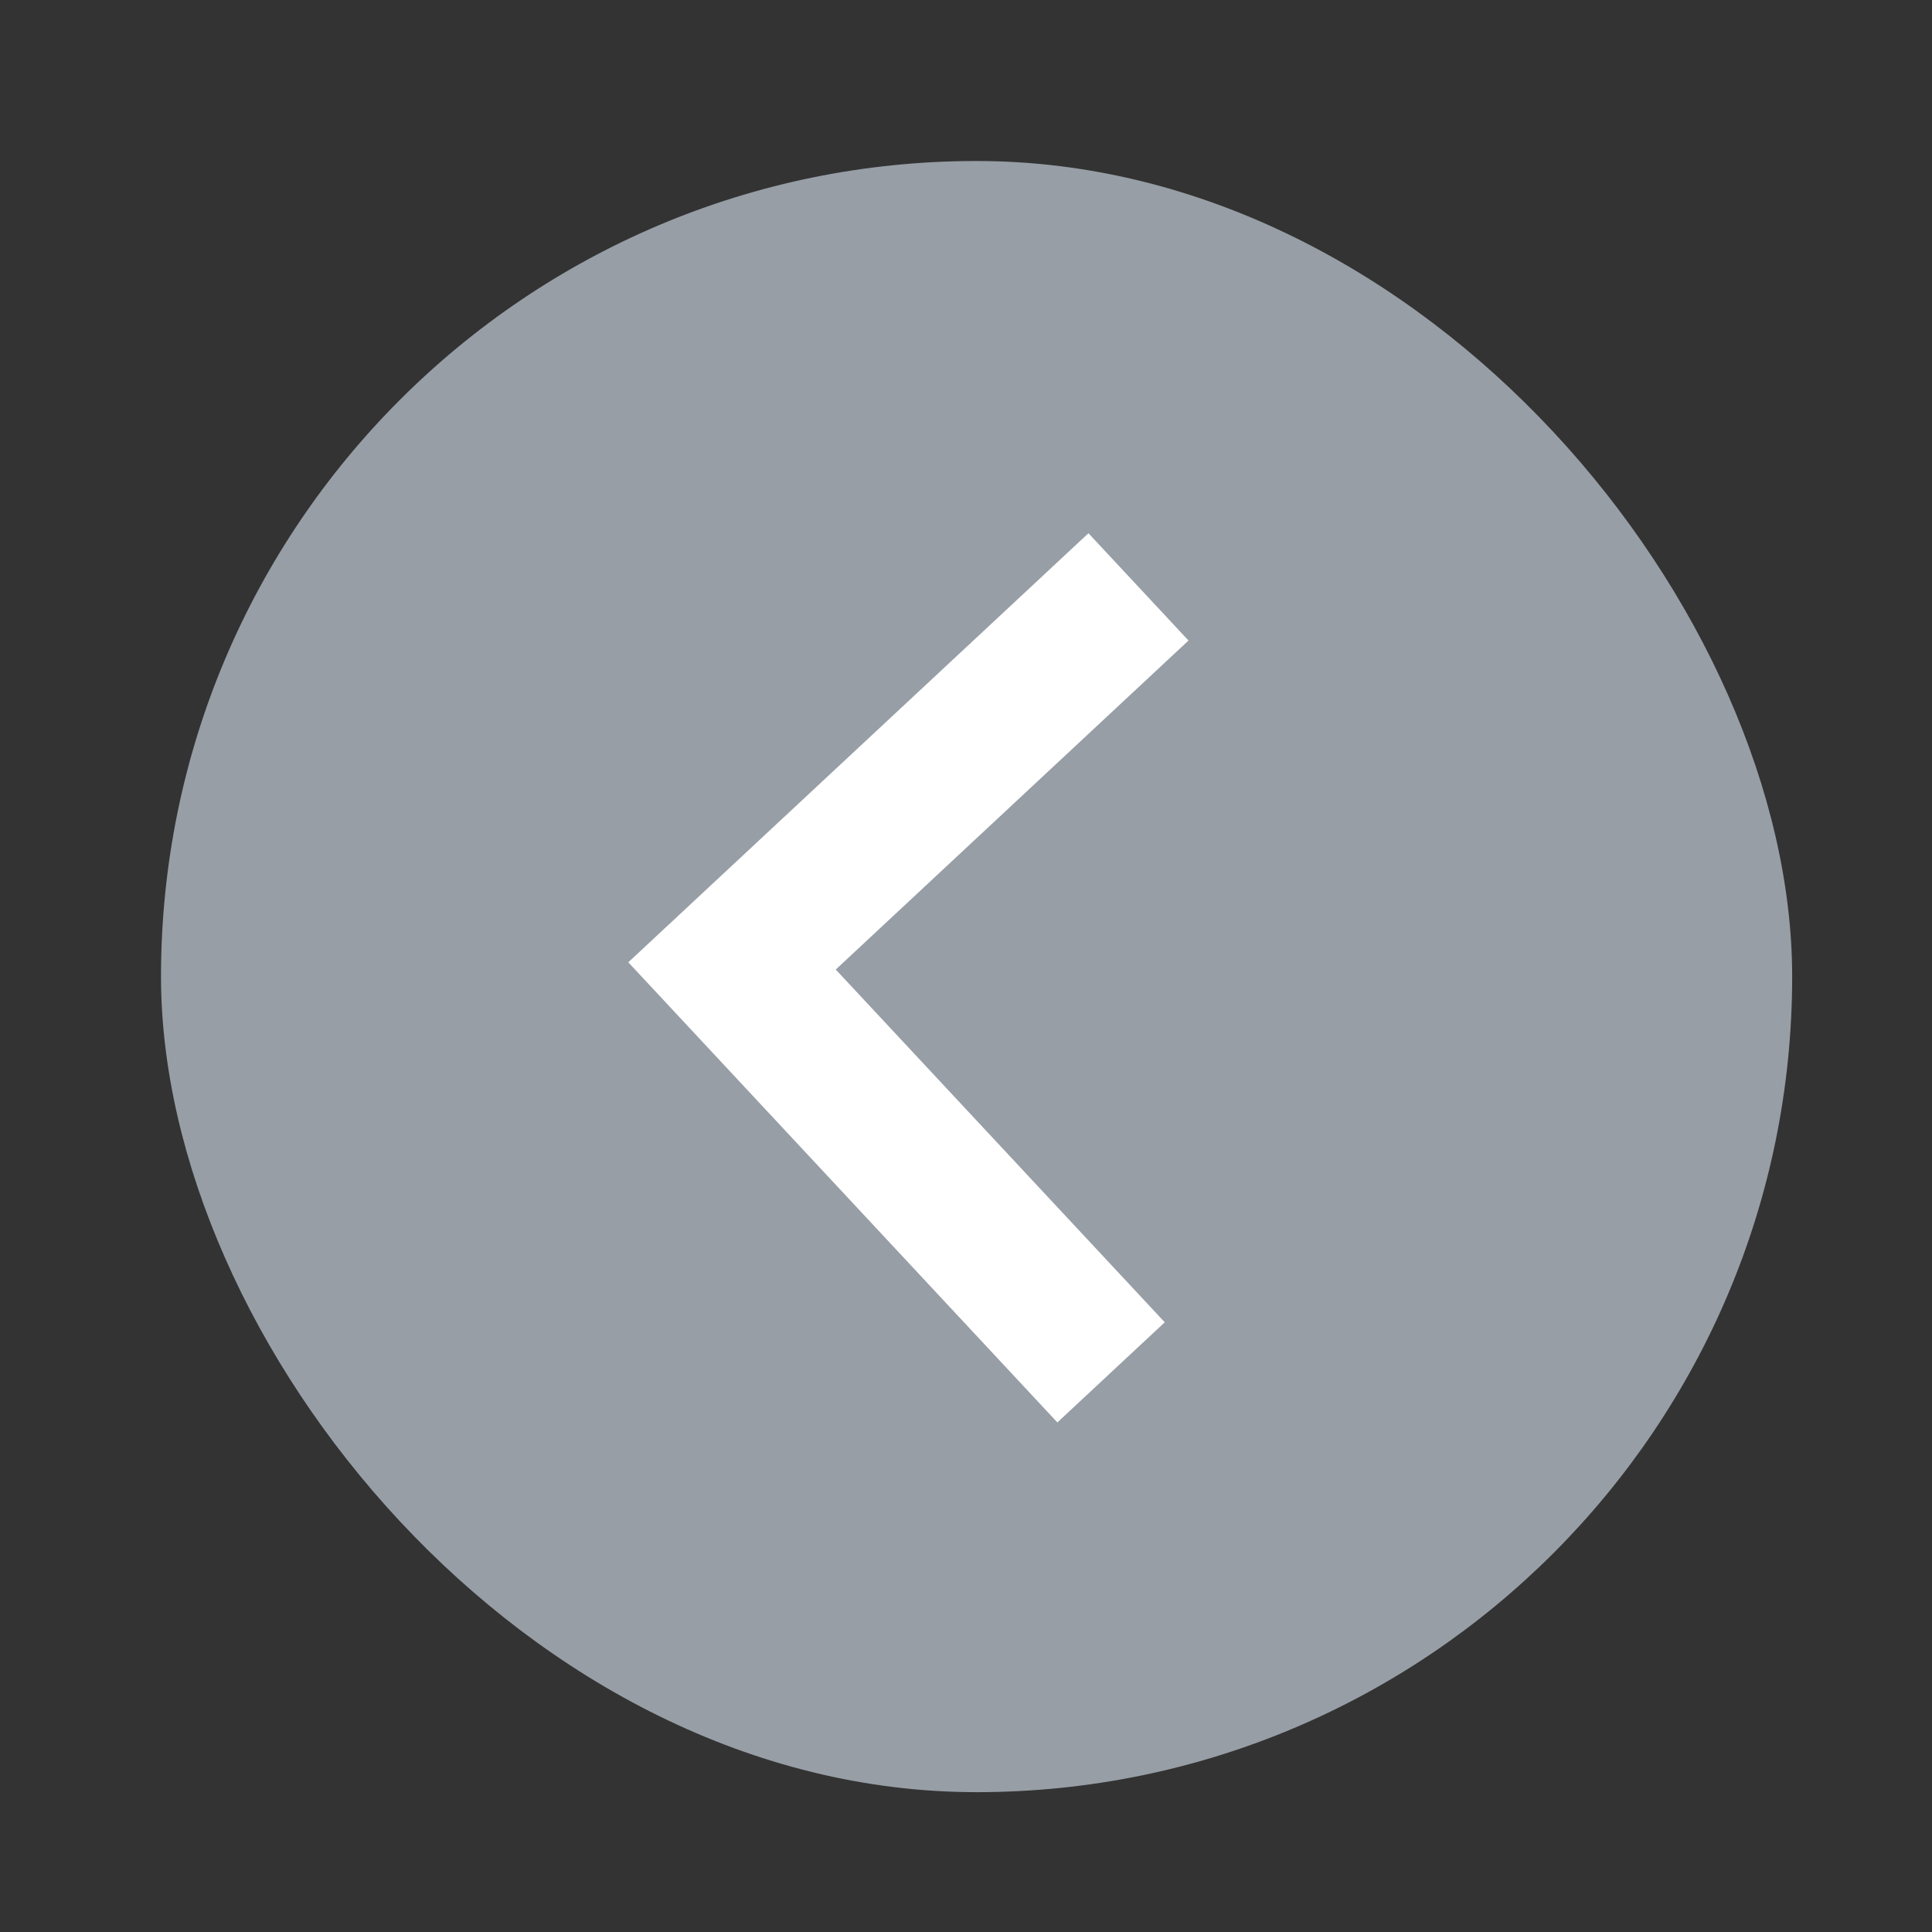 <svg width="24" height="24" viewBox="0 0 24 24" fill="none" xmlns="http://www.w3.org/2000/svg">
<rect x="0" y="0" width="24" height="24" fill="#333333" stroke="none"/>
<rect x="2" y="2" width="20.263" height="20.263" rx="10.132" fill="#979EA6"/>
<path fill-rule="evenodd" clip-rule="evenodd" d="M14.764 7.957L10.382 12.044L14.469 16.426L13.135 17.67L7.805 11.954L13.521 6.624L14.764 7.957Z" fill="white"/>
</svg>
